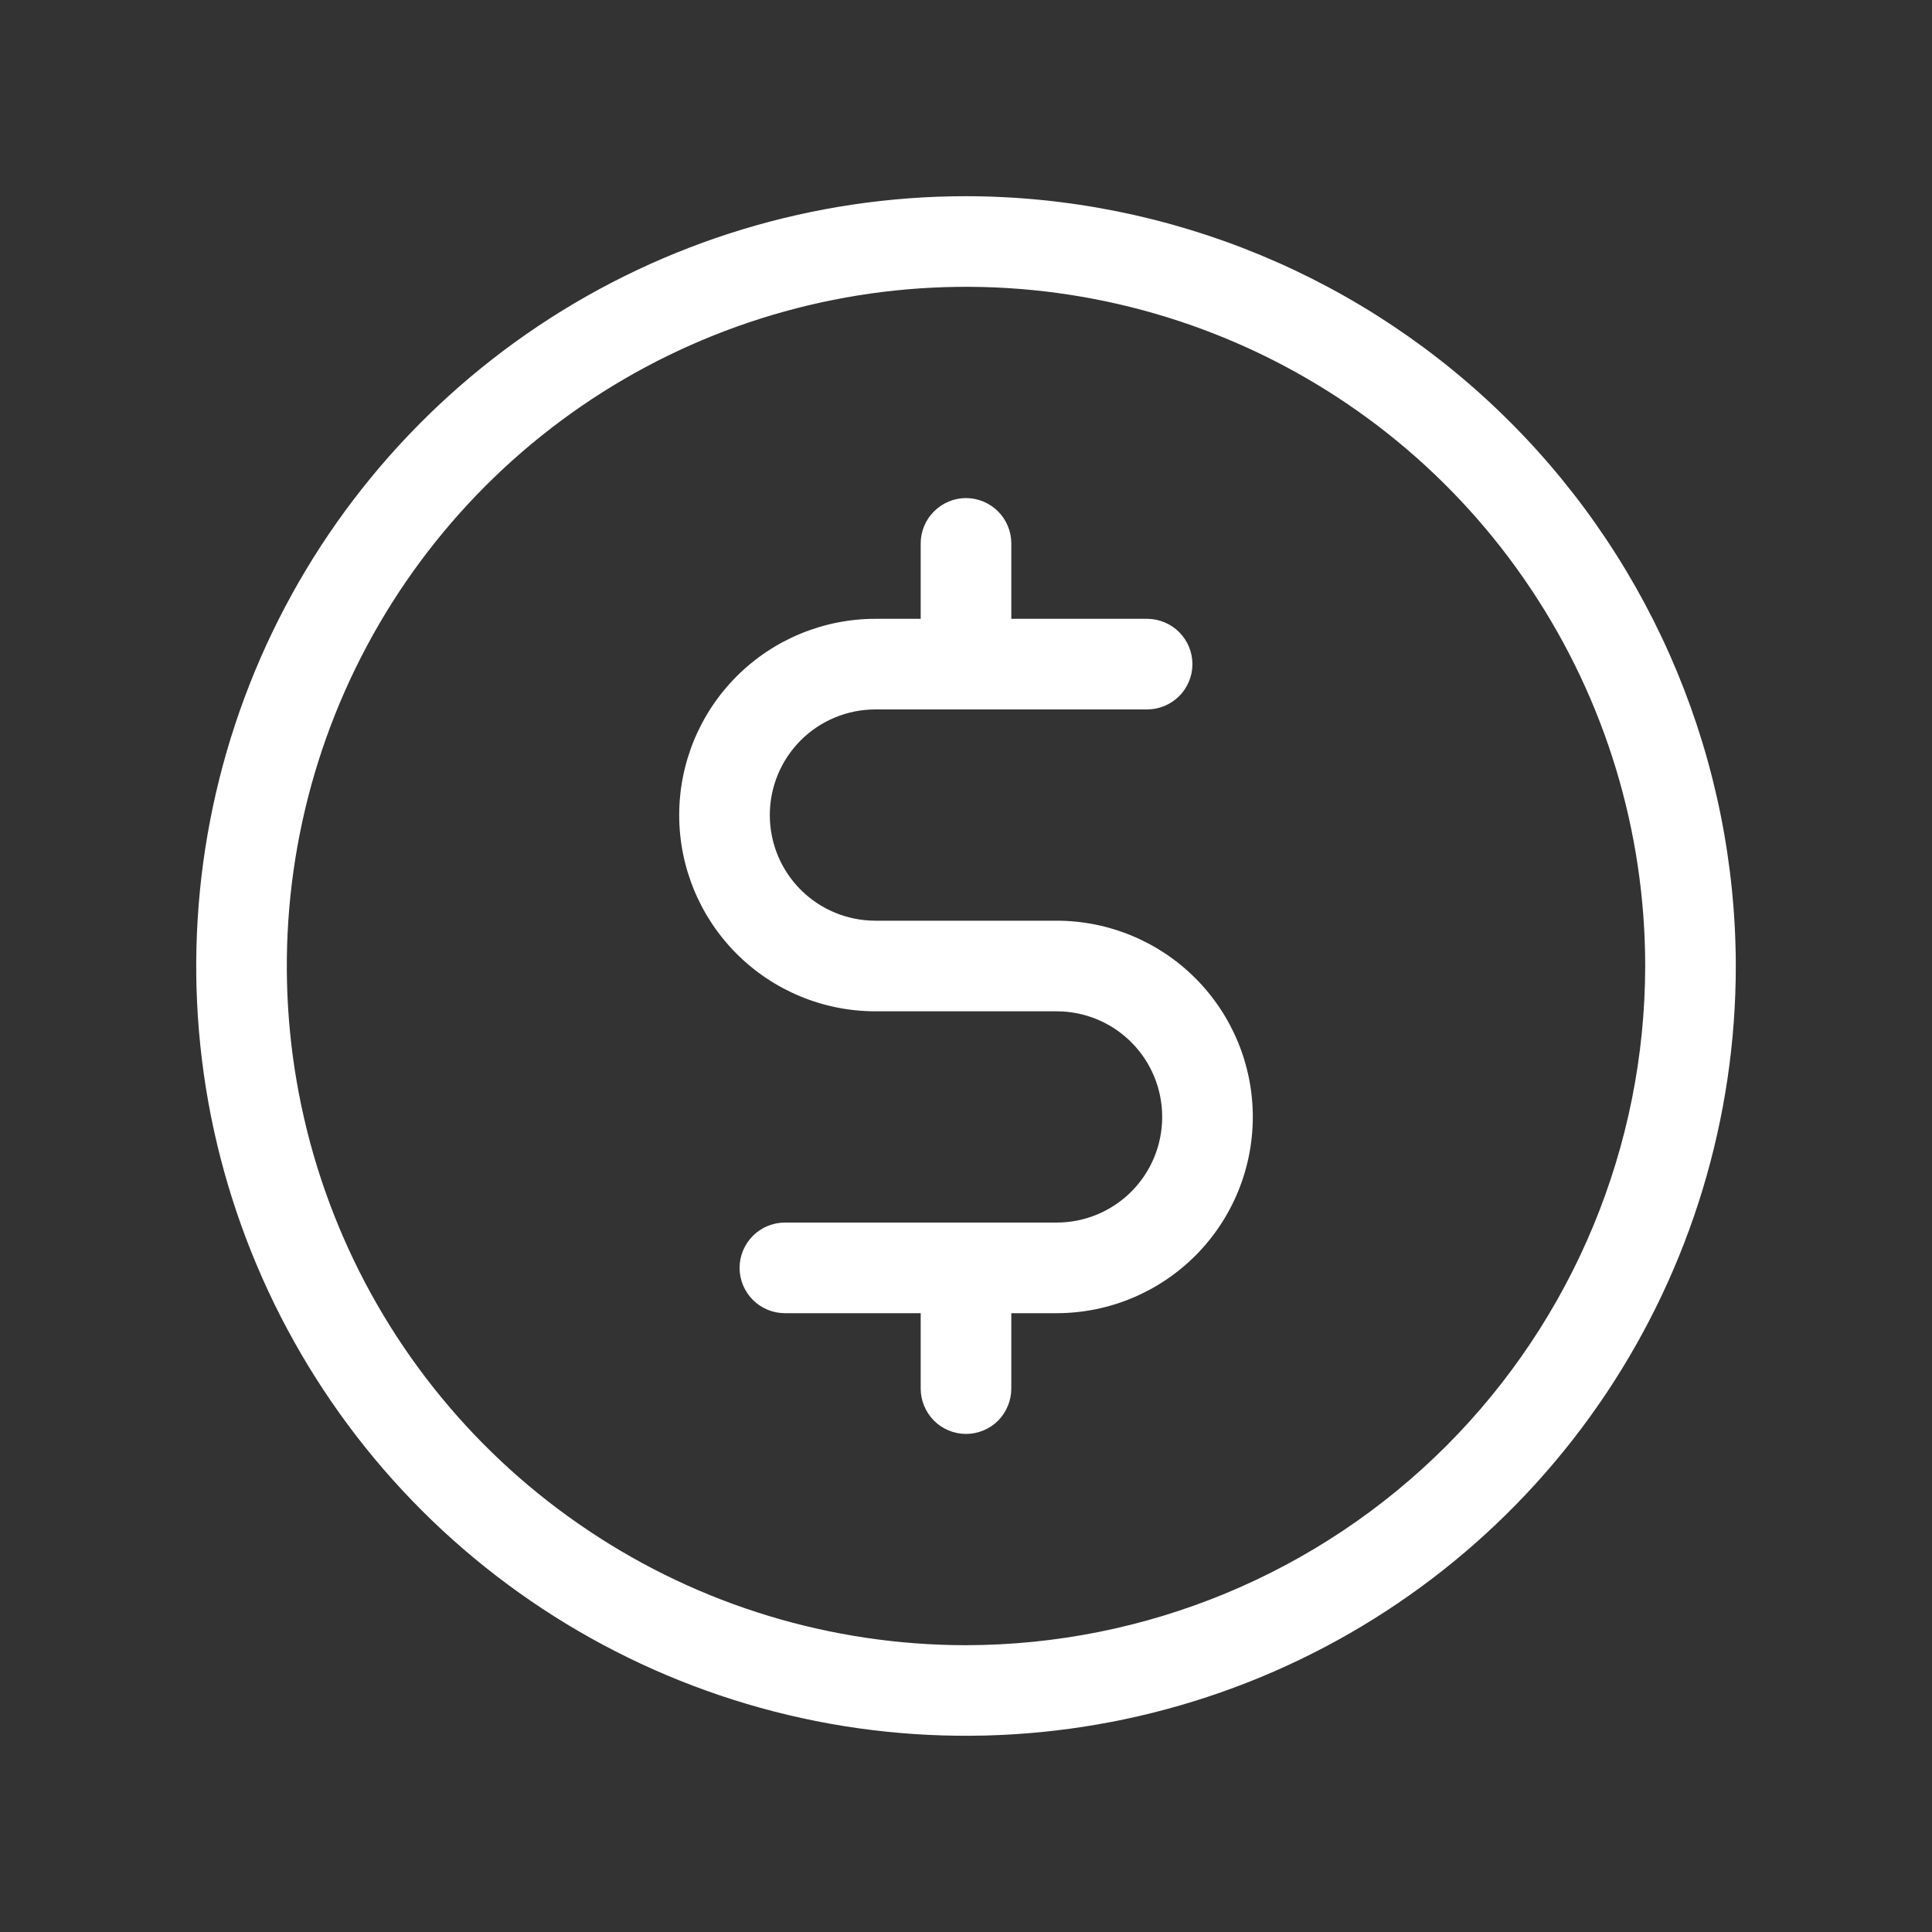 <svg width="20" height="20" viewBox="0 0 20 20" fill="none" xmlns="http://www.w3.org/2000/svg">
<rect x="0" y="0" width="20" height="20" fill="#333333" stroke="none"/>
<path d="M10 2.031C8.424 2.031 6.883 2.499 5.573 3.374C4.262 4.25 3.241 5.494 2.638 6.95C2.035 8.407 1.877 10.009 2.184 11.555C2.492 13.1 3.251 14.52 4.365 15.635C5.48 16.749 6.9 17.508 8.445 17.816C9.991 18.123 11.593 17.965 13.05 17.362C14.506 16.759 15.75 15.738 16.626 14.427C17.501 13.117 17.969 11.576 17.969 10C17.966 7.887 17.126 5.862 15.632 4.368C14.138 2.874 12.113 2.034 10 2.031ZM10 17.031C8.609 17.031 7.25 16.619 6.094 15.846C4.937 15.074 4.036 13.976 3.504 12.691C2.972 11.406 2.833 9.992 3.104 8.628C3.375 7.264 4.045 6.011 5.028 5.028C6.011 4.045 7.264 3.375 8.628 3.104C9.992 2.833 11.406 2.972 12.691 3.504C13.976 4.036 15.074 4.937 15.846 6.094C16.619 7.25 17.031 8.609 17.031 10C17.029 11.864 16.288 13.651 14.97 14.97C13.651 16.288 11.864 17.029 10 17.031ZM12.969 11.562C12.969 12.101 12.755 12.618 12.374 12.999C11.993 13.38 11.476 13.594 10.938 13.594H10.469V14.375C10.469 14.499 10.419 14.618 10.332 14.707C10.244 14.794 10.124 14.844 10 14.844C9.876 14.844 9.756 14.794 9.669 14.707C9.581 14.618 9.531 14.499 9.531 14.375V13.594H8.125C8.001 13.594 7.881 13.544 7.794 13.457C7.706 13.368 7.656 13.249 7.656 13.125C7.656 13.001 7.706 12.882 7.794 12.793C7.881 12.706 8.001 12.656 8.125 12.656H10.938C11.228 12.656 11.506 12.541 11.711 12.336C11.916 12.131 12.031 11.853 12.031 11.562C12.031 11.272 11.916 10.994 11.711 10.789C11.506 10.584 11.228 10.469 10.938 10.469H9.062C8.524 10.469 8.007 10.255 7.626 9.874C7.245 9.493 7.031 8.976 7.031 8.438C7.031 7.899 7.245 7.382 7.626 7.001C8.007 6.62 8.524 6.406 9.062 6.406H9.531V5.625C9.531 5.501 9.581 5.381 9.669 5.294C9.756 5.206 9.876 5.156 10 5.156C10.124 5.156 10.244 5.206 10.332 5.294C10.419 5.381 10.469 5.501 10.469 5.625V6.406H11.875C11.999 6.406 12.119 6.456 12.207 6.544C12.294 6.631 12.344 6.751 12.344 6.875C12.344 6.999 12.294 7.119 12.207 7.206C12.119 7.294 11.999 7.344 11.875 7.344H9.062C8.772 7.344 8.494 7.459 8.289 7.664C8.084 7.869 7.969 8.147 7.969 8.438C7.969 8.728 8.084 9.006 8.289 9.211C8.494 9.416 8.772 9.531 9.062 9.531H10.938C11.476 9.531 11.993 9.745 12.374 10.126C12.755 10.507 12.969 11.024 12.969 11.562Z" fill="white"/>
</svg>
